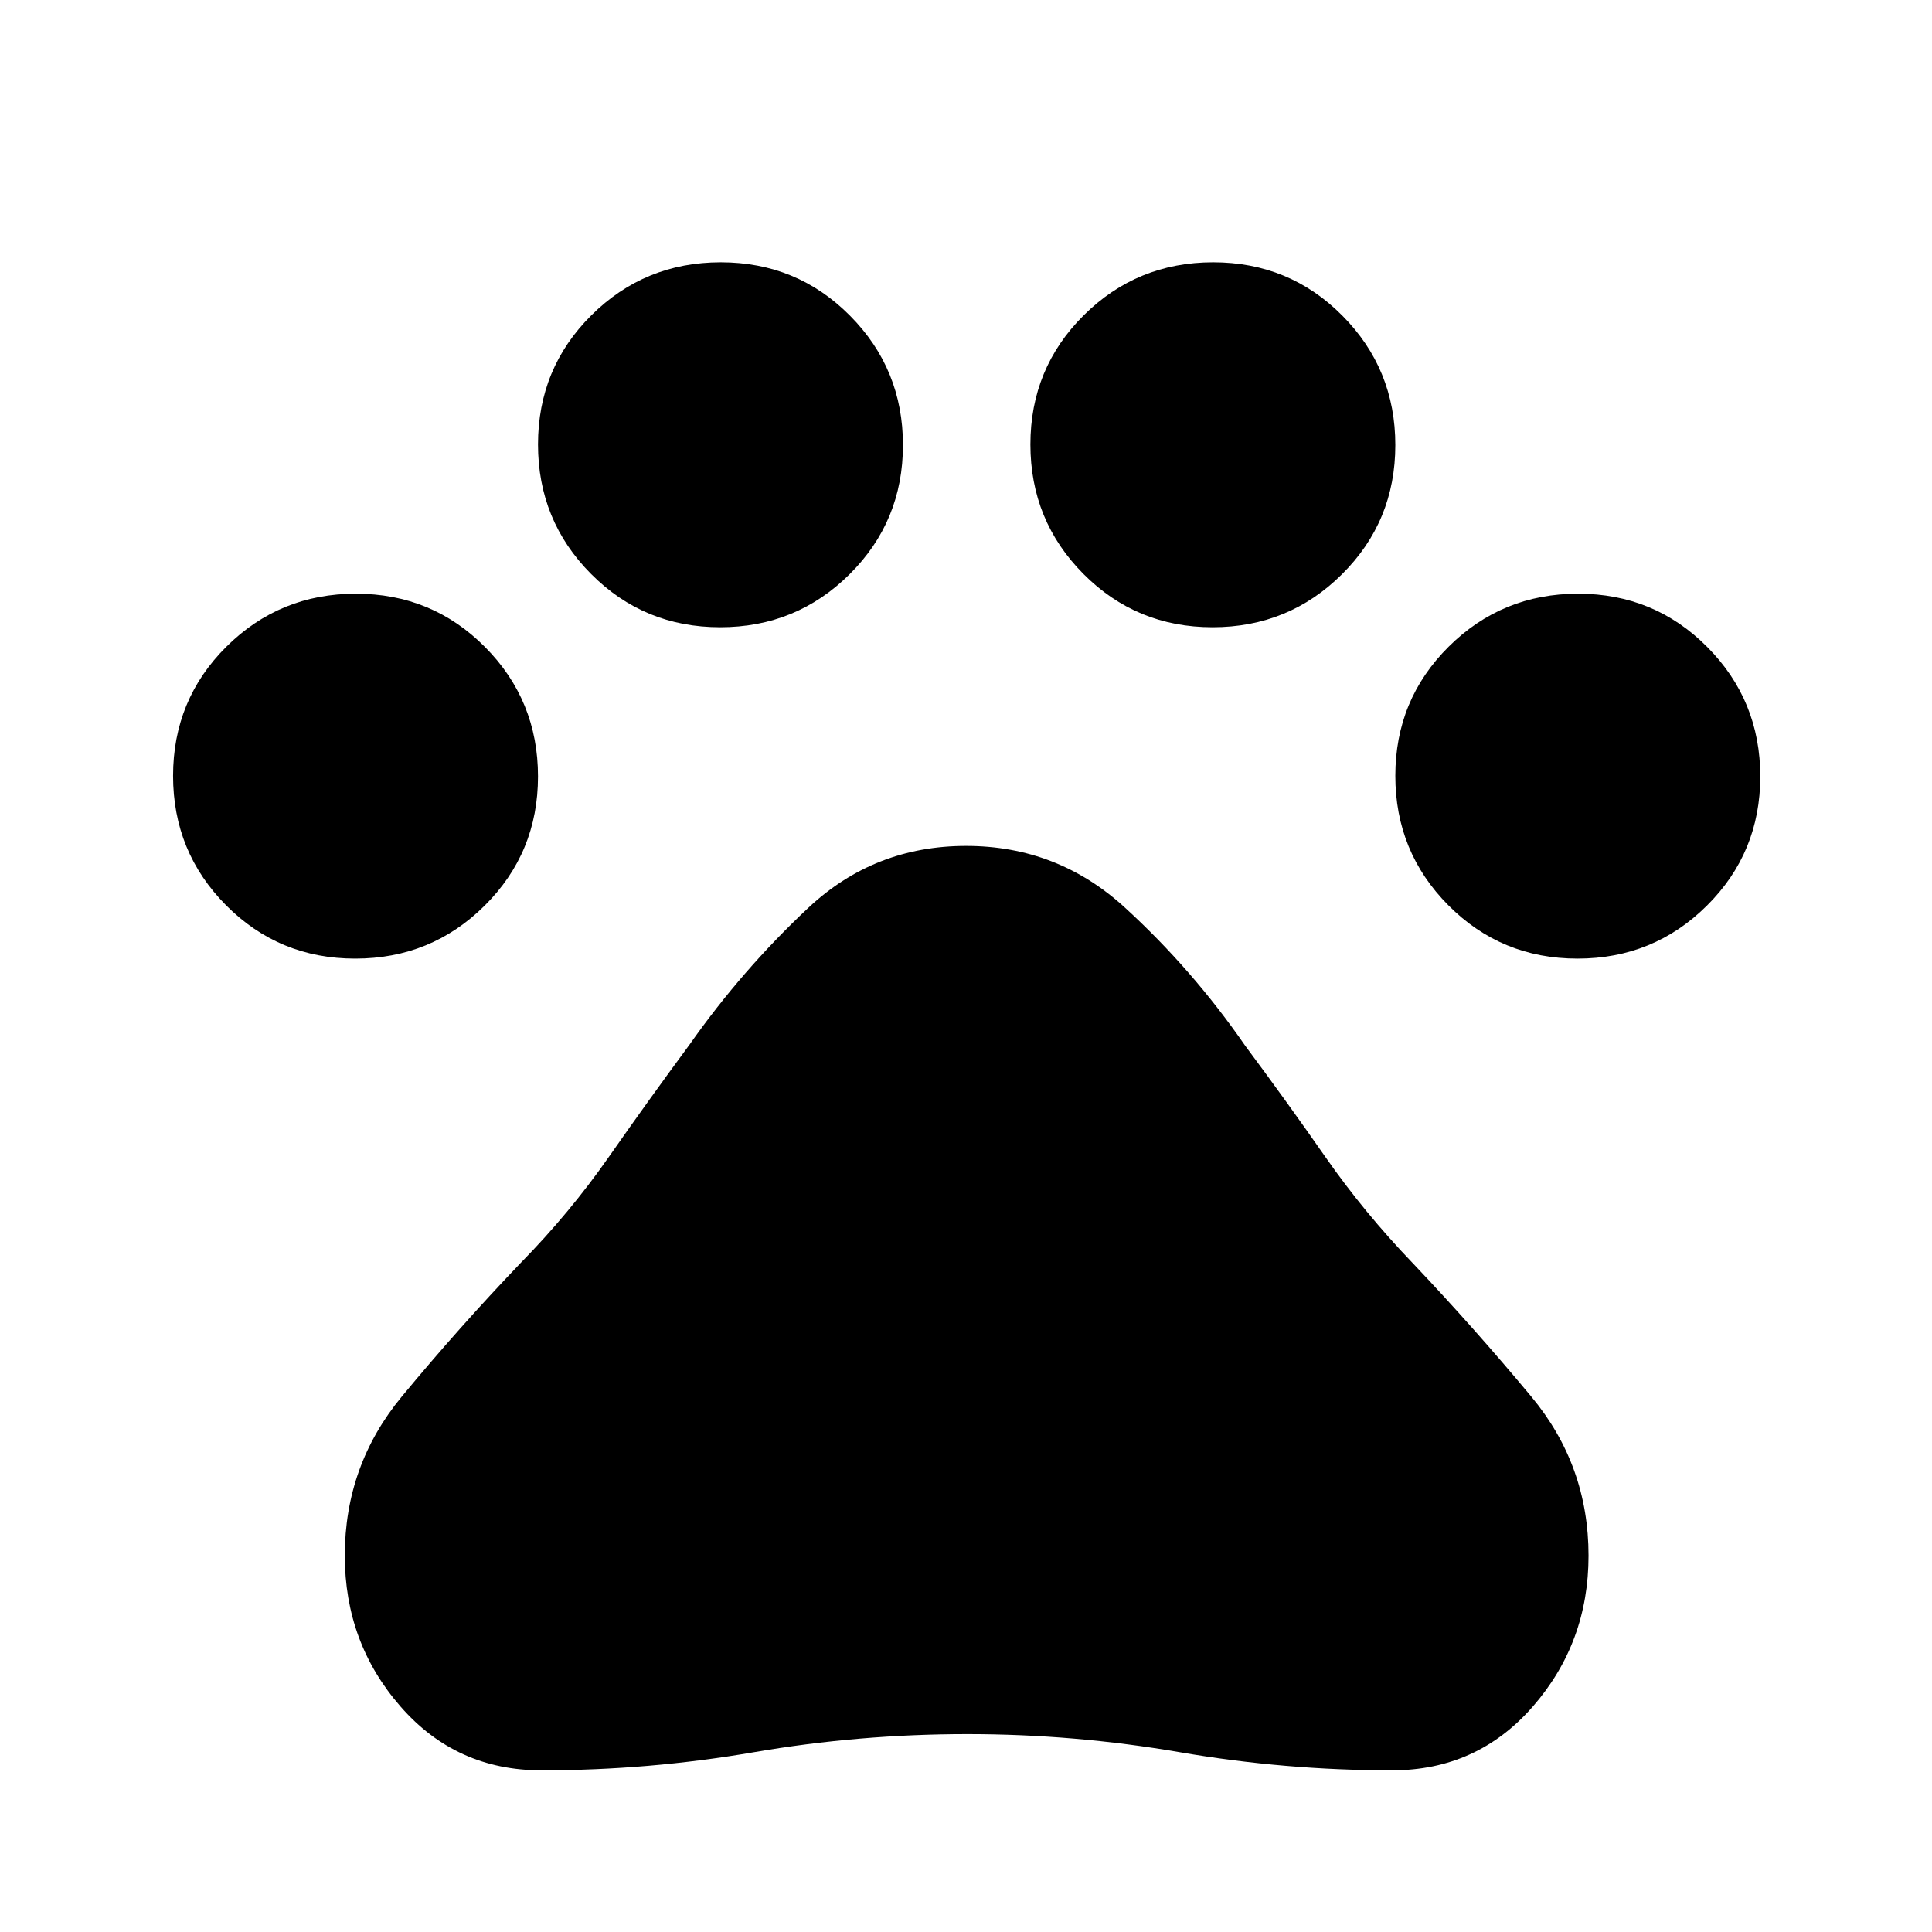 <svg xmlns="http://www.w3.org/2000/svg" height="40" viewBox="0 -960 960 960" width="40"><path d="M176.5-483.67q-37.83 0-64.17-26.5Q86-536.67 86-574.5t26.5-64.17Q139-665 176.84-665q37.83 0 64.16 26.5t26.33 64.34q0 37.83-26.5 64.16t-64.33 26.33Zm181.33-164.66q-37.83 0-64.16-26.51-26.34-26.5-26.34-64.33t26.51-64.16q26.5-26.34 64.33-26.34t64.16 26.51q26.34 26.5 26.34 64.33t-26.51 64.16q-26.5 26.34-64.33 26.34Zm244.67 0q-37.83 0-64.17-26.51Q512-701.34 512-739.17t26.5-64.16q26.5-26.34 64.34-26.34 37.83 0 64.16 26.51 26.33 26.5 26.33 64.33t-26.5 64.16q-26.5 26.34-64.33 26.34Zm181.33 164.66q-37.83 0-64.16-26.5-26.34-26.5-26.34-64.33t26.51-64.17Q746.34-665 784.17-665t64.16 26.5q26.34 26.5 26.34 64.34 0 37.83-26.51 64.16-26.5 26.33-64.33 26.33ZM269.04-80.33q-42.37 0-70.04-31.73-27.67-31.72-27.67-74.94 0-44.83 28.34-79.08 28.33-34.25 59.15-66.48Q283-357.21 302.5-385.1 322-413 342.67-441q26.16-37.17 59-67.92t78.39-30.75q45.42 0 78.93 30.67 33.51 30.67 59.68 68.53 20.66 27.74 39.91 55.36 19.25 27.61 43.47 52.82 30.45 32.12 58.87 66.29 28.41 34.17 28.41 79 0 43.22-27.66 74.94Q734-80.33 691.72-80.33q-53.14 0-105.45-9t-105.6-9q-53.84 0-106.1 9-52.27 9-105.53 9Z"/></svg>
